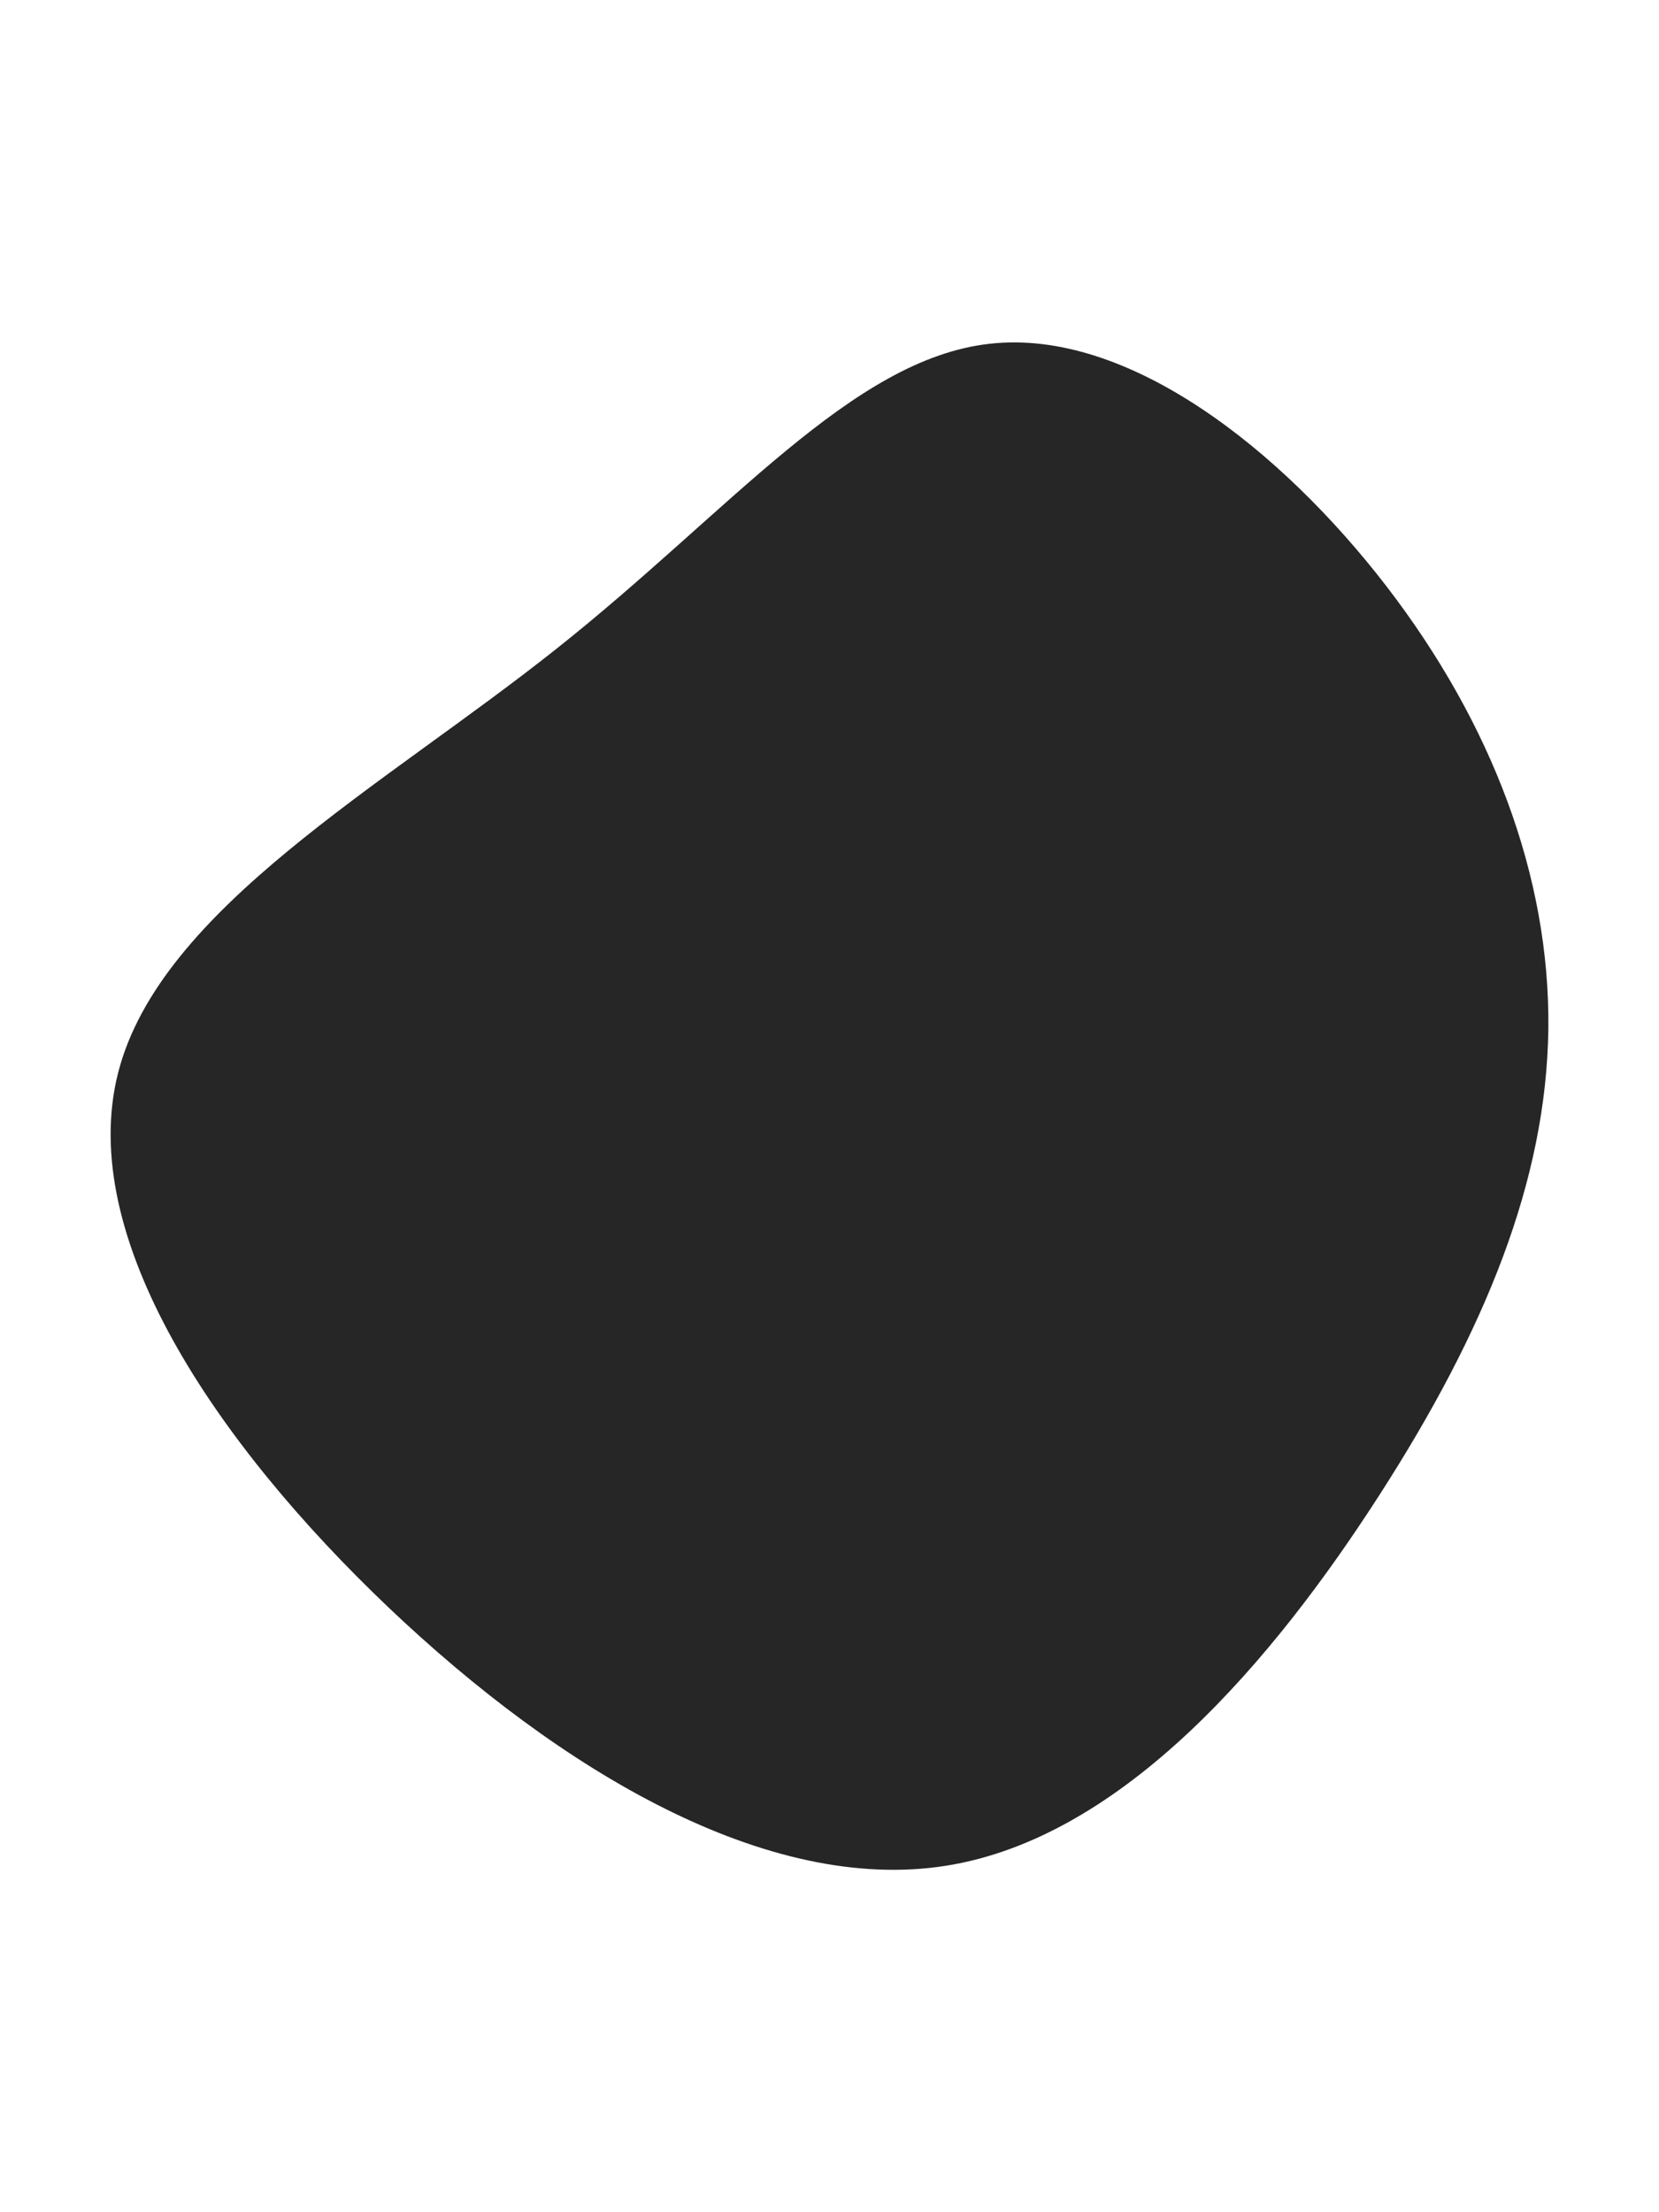 <svg id="visual" viewBox="0 0 675 900" width="675" height="900" xmlns="http://www.w3.org/2000/svg" xmlns:xlink="http://www.w3.org/1999/xlink" version="1.1"><g transform="translate(396.177 419.265)"><path d="M167.9 -180.8C210.9 -124.9 234.5 -62.5 233.8 -0.7C233 61 208.1 122.1 165.1 188.9C122.1 255.8 61 328.4 -11.4 339.8C-83.9 351.2 -167.8 301.5 -238.1 234.7C-308.4 167.8 -365.2 83.9 -348.1 17.1C-331 -49.7 -240.1 -99.4 -169.8 -155.3C-99.4 -211.1 -49.7 -273.1 6.4 -279.4C62.5 -285.8 124.9 -236.6 167.9 -180.8" fill="#262626"></path></g></svg>